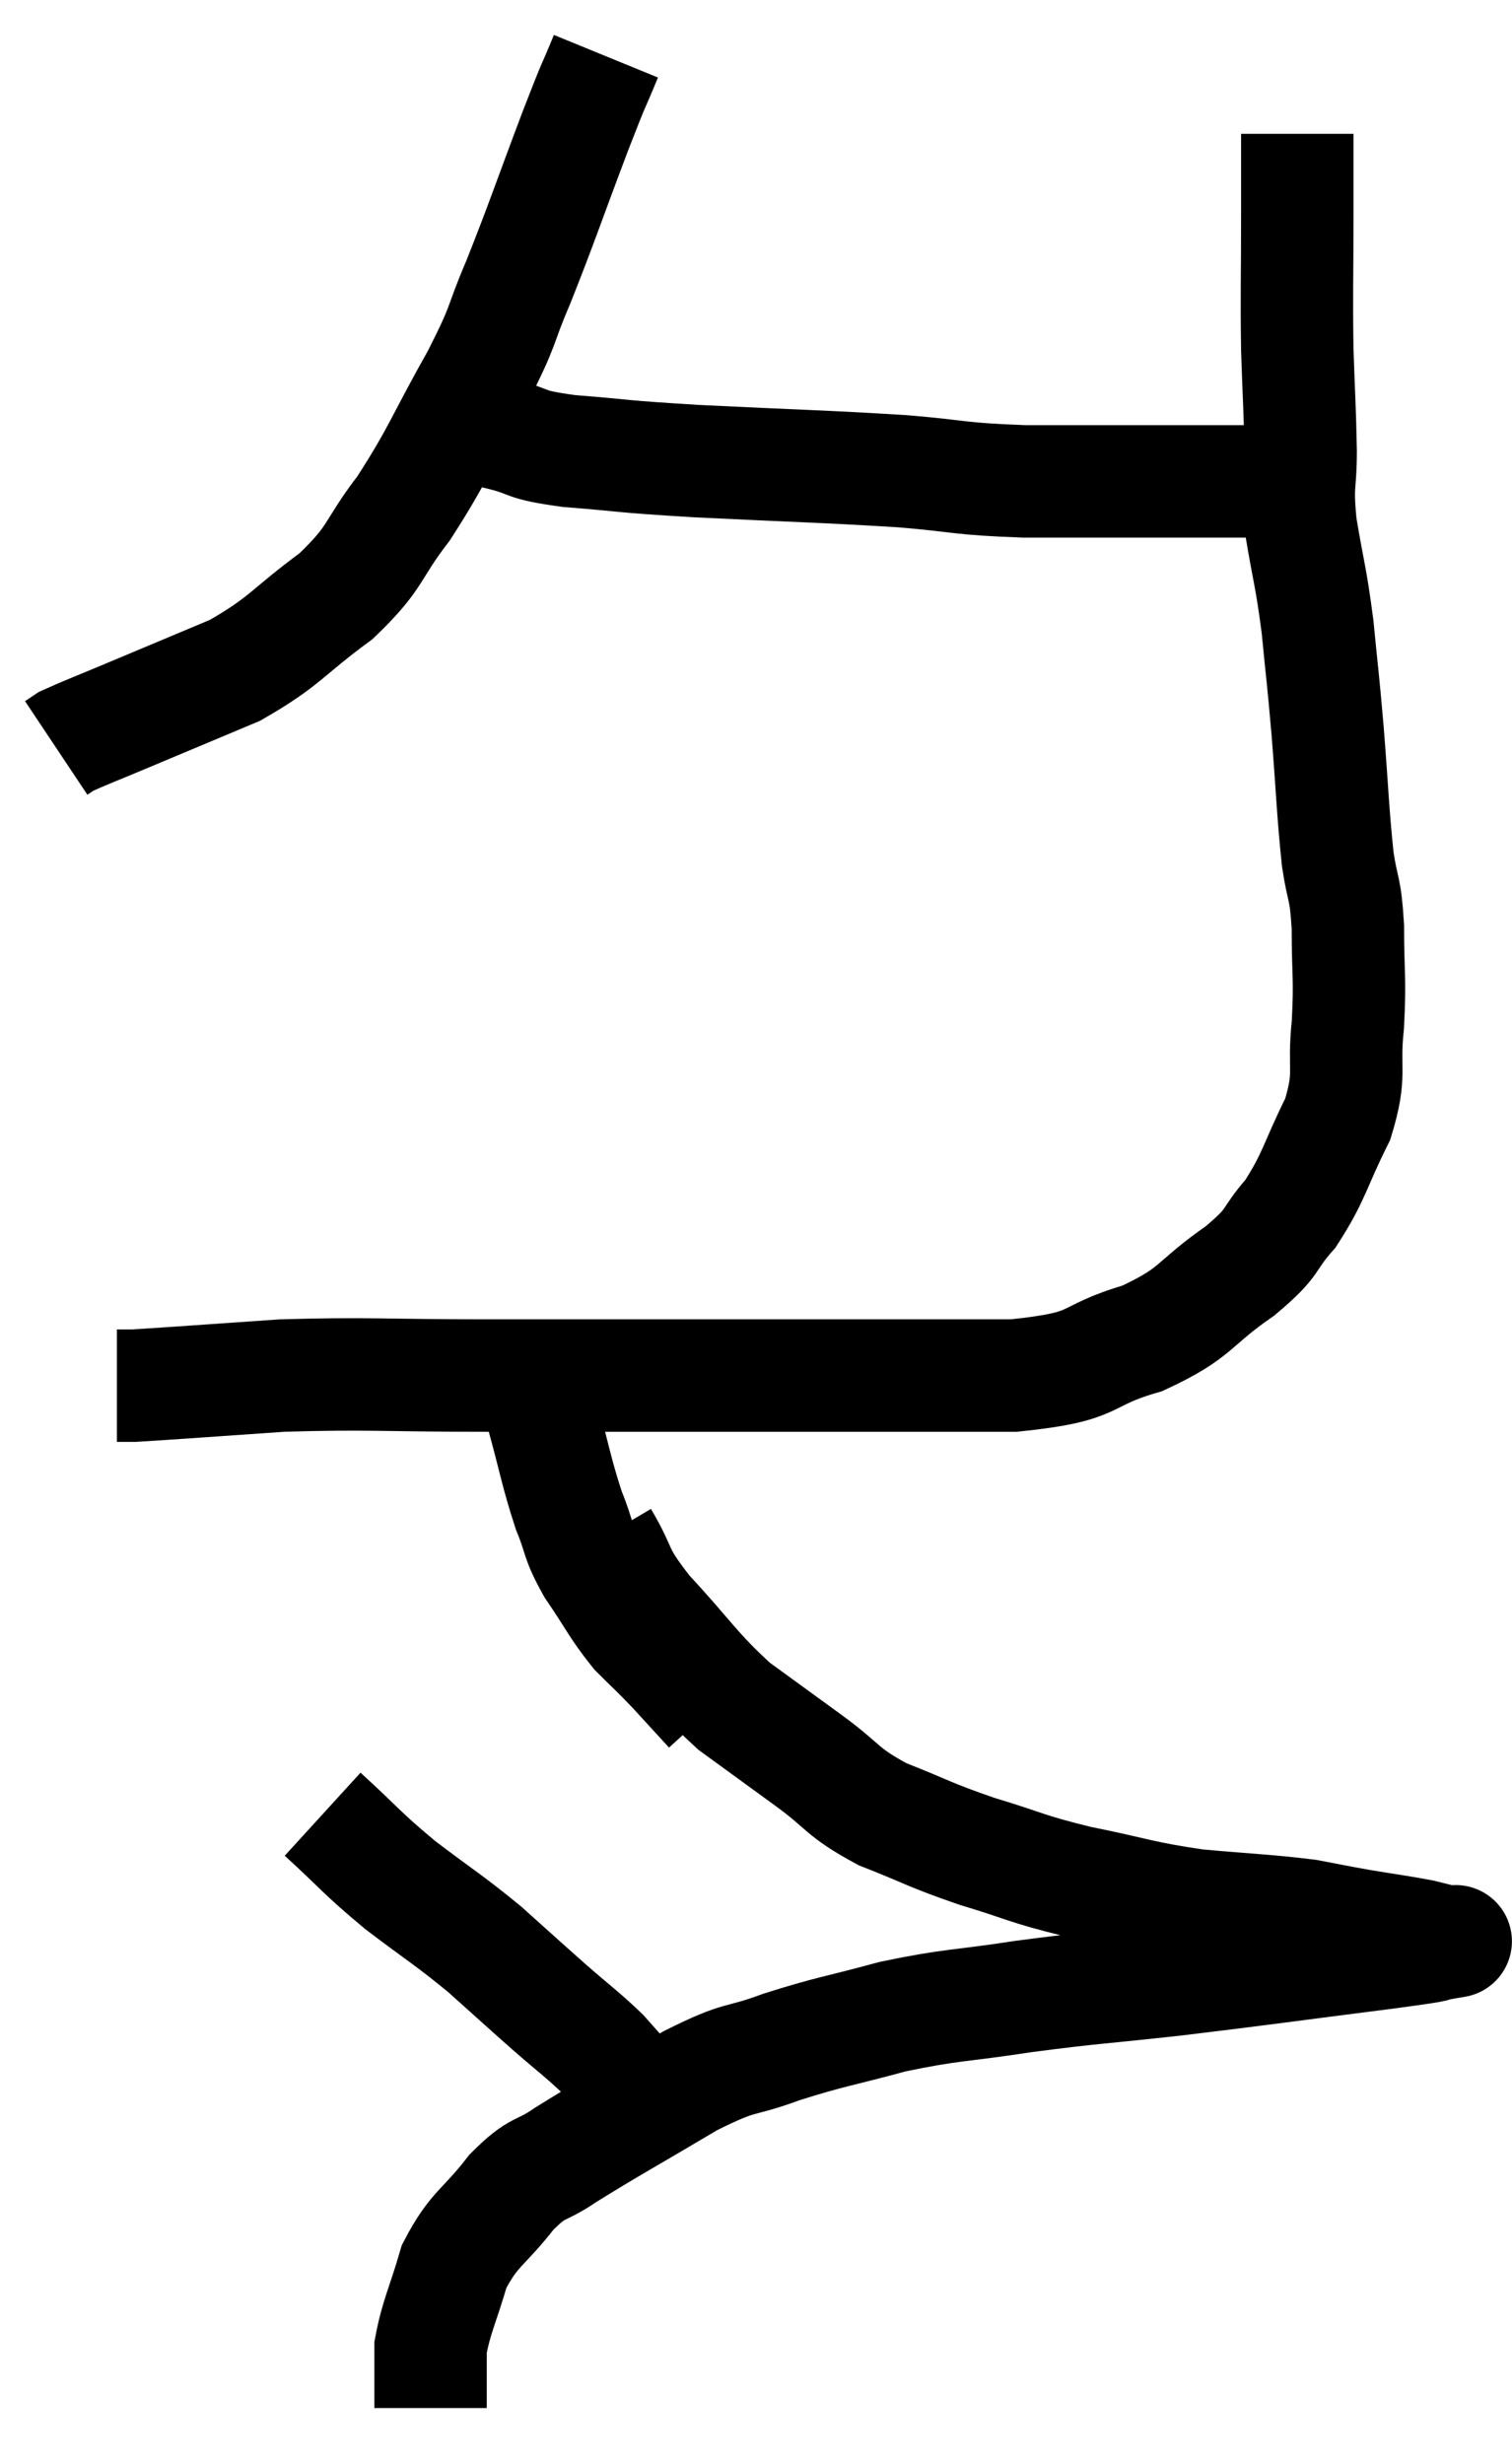 <svg xmlns="http://www.w3.org/2000/svg" viewBox="4.88 3.74 26.9 43.82" width="26.9" height="43.82"><path d="M 15.66 4.74 C 15.39 5.4, 15.51 5.055, 15.12 6.06 C 14.61 7.41, 14.535 7.665, 14.1 8.76 C 13.74 9.6, 13.89 9.435, 13.38 10.44 C 12.72 11.61, 12.69 11.805, 12.06 12.78 C 11.46 13.56, 11.61 13.62, 10.86 14.34 C 9.96 15, 9.975 15.135, 9.06 15.66 C 8.13 16.05, 7.95 16.125, 7.2 16.44 C 6.63 16.68, 6.39 16.77, 6.06 16.92 L 5.88 17.04" fill="none" stroke="black" stroke-width="2"></path><path d="M 12.54 11.34 C 12.78 11.31, 12.705 11.25, 13.02 11.28 C 13.41 11.37, 13.305 11.34, 13.8 11.46 C 14.4 11.61, 14.13 11.64, 15 11.76 C 16.14 11.85, 15.795 11.85, 17.28 11.94 C 19.11 12.03, 19.485 12.03, 20.94 12.12 C 22.02 12.21, 21.885 12.255, 23.1 12.3 C 24.45 12.3, 24.645 12.3, 25.8 12.3 C 26.76 12.3, 27.09 12.3, 27.72 12.3 C 28.02 12.3, 28.065 12.3, 28.32 12.3 C 28.53 12.3, 28.635 12.3, 28.74 12.3 C 28.74 12.3, 28.74 12.3, 28.74 12.3 L 28.74 12.3" fill="none" stroke="black" stroke-width="2"></path><path d="M 27.96 6.12 C 27.96 6.84, 27.96 6.6, 27.96 7.56 C 27.96 8.76, 27.945 8.91, 27.96 9.96 C 27.99 10.86, 28.005 10.98, 28.02 11.76 C 28.02 12.42, 27.945 12.3, 28.02 13.08 C 28.17 13.98, 28.2 13.965, 28.32 14.88 C 28.41 15.81, 28.41 15.705, 28.5 16.74 C 28.59 17.88, 28.59 18.15, 28.68 19.02 C 28.77 19.62, 28.815 19.485, 28.86 20.22 C 28.86 21.09, 28.905 21.105, 28.86 21.96 C 28.77 22.8, 28.935 22.8, 28.68 23.64 C 28.26 24.48, 28.275 24.645, 27.84 25.32 C 27.39 25.83, 27.6 25.785, 26.94 26.34 C 26.07 26.94, 26.205 27.075, 25.2 27.54 C 24.06 27.87, 24.51 28.035, 22.92 28.2 C 20.88 28.2, 21.195 28.2, 18.84 28.2 C 16.17 28.2, 15.735 28.2, 13.5 28.2 C 11.7 28.2, 11.46 28.155, 9.9 28.2 C 8.58 28.29, 7.995 28.335, 7.26 28.38 C 7.11 28.38, 7.035 28.38, 6.96 28.38 L 6.96 28.38" fill="none" stroke="black" stroke-width="2"></path><path d="M 15.6 31.08 C 15.99 31.74, 15.795 31.65, 16.38 32.4 C 17.16 33.24, 17.22 33.42, 17.94 34.08 C 18.6 34.56, 18.6 34.56, 19.26 35.04 C 19.92 35.52, 19.83 35.595, 20.58 36 C 21.42 36.33, 21.39 36.36, 22.26 36.66 C 23.16 36.93, 23.085 36.96, 24.06 37.2 C 25.11 37.41, 25.14 37.47, 26.16 37.62 C 27.15 37.71, 27.405 37.71, 28.14 37.8 C 28.62 37.89, 28.59 37.89, 29.1 37.98 C 29.64 38.07, 29.79 38.085, 30.18 38.16 C 30.42 38.22, 30.54 38.25, 30.66 38.28 C 30.66 38.28, 30.66 38.28, 30.66 38.28 C 30.66 38.28, 30.66 38.28, 30.66 38.28 C 30.66 38.28, 30.93 38.235, 30.66 38.28 C 30.12 38.37, 30.795 38.295, 29.58 38.46 C 27.69 38.7, 27.42 38.745, 25.8 38.94 C 24.45 39.09, 24.36 39.075, 23.1 39.24 C 21.93 39.42, 21.84 39.375, 20.76 39.6 C 19.77 39.87, 19.68 39.855, 18.78 40.14 C 17.97 40.44, 18.12 40.26, 17.16 40.74 C 16.05 41.4, 15.735 41.565, 14.94 42.06 C 14.46 42.39, 14.475 42.225, 13.98 42.72 C 13.47 43.38, 13.32 43.35, 12.96 44.04 C 12.75 44.76, 12.645 44.925, 12.54 45.48 C 12.54 45.87, 12.54 45.99, 12.54 46.26 C 12.54 46.41, 12.54 46.485, 12.54 46.56 L 12.54 46.56" fill="none" stroke="black" stroke-width="2"></path><path d="M 14.52 28.86 C 14.76 29.73, 14.775 29.91, 15 30.6 C 15.21 31.11, 15.12 31.08, 15.42 31.62 C 15.81 32.19, 15.84 32.31, 16.2 32.76 C 16.53 33.09, 16.53 33.075, 16.86 33.42 C 17.19 33.78, 17.355 33.96, 17.52 34.14 L 17.52 34.14" fill="none" stroke="black" stroke-width="2"></path><path d="M 10.62 36 C 11.31 36.63, 11.28 36.66, 12 37.26 C 12.75 37.83, 12.84 37.86, 13.5 38.4 C 14.07 38.91, 14.115 38.955, 14.64 39.42 C 15.12 39.84, 15.24 39.915, 15.6 40.26 C 15.84 40.53, 15.96 40.665, 16.08 40.8 C 16.08 40.8, 16.08 40.8, 16.08 40.8 C 16.08 40.8, 16.08 40.8, 16.08 40.8 L 16.08 40.8" fill="none" stroke="black" stroke-width="2"></path></svg>